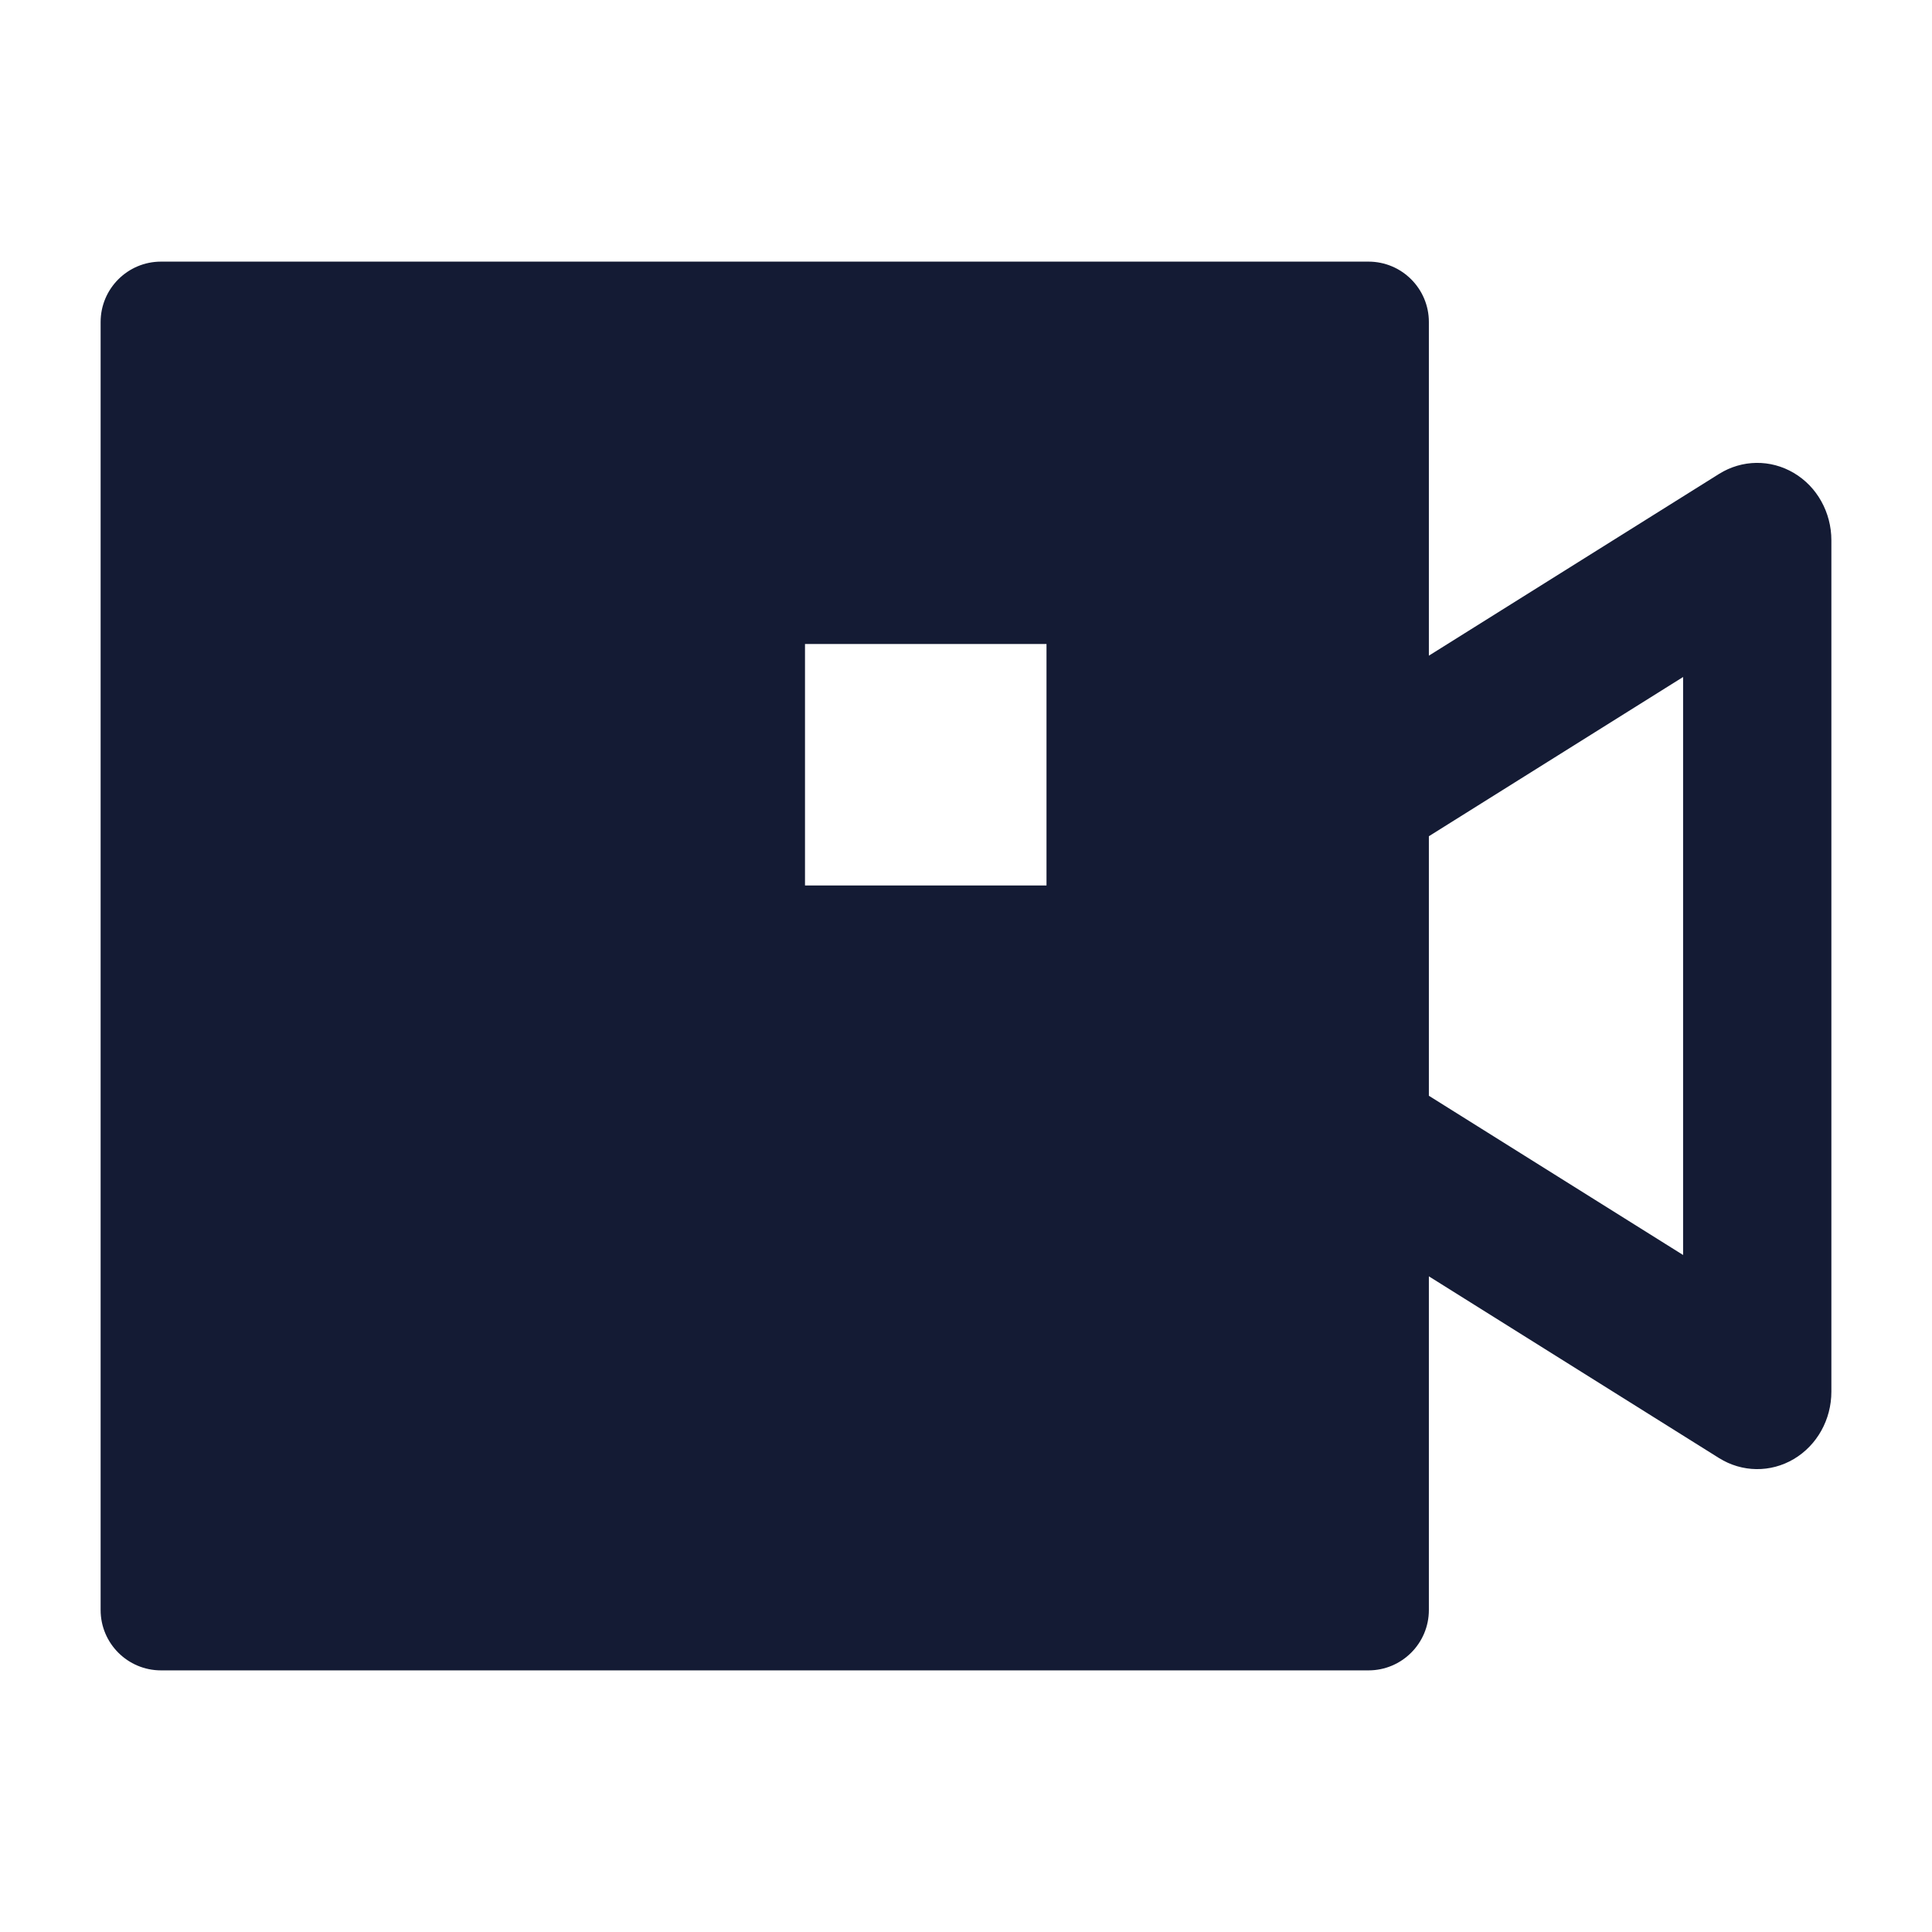 <svg width="24" height="24" viewBox="0 0 24 24" fill="none" xmlns="http://www.w3.org/2000/svg">
<path fill-rule="evenodd" clip-rule="evenodd" d="M1.25 4C1.25 3.586 1.586 3.25 2 3.25H17C17.414 3.25 17.75 3.586 17.75 4V8.145L21.355 5.887C21.64 5.709 21.994 5.704 22.283 5.875C22.572 6.045 22.75 6.365 22.75 6.712V17.288C22.75 17.635 22.572 17.954 22.283 18.125C21.994 18.296 21.64 18.291 21.355 18.113L17.75 15.855V20C17.75 20.414 17.414 20.75 17 20.75H2C1.586 20.75 1.25 20.414 1.25 20V4ZM17.75 13.612V10.388L20.908 8.41V15.59L17.75 13.612ZM10 8H13V11H10V8Z" fill="#141B34"/>
</svg>
